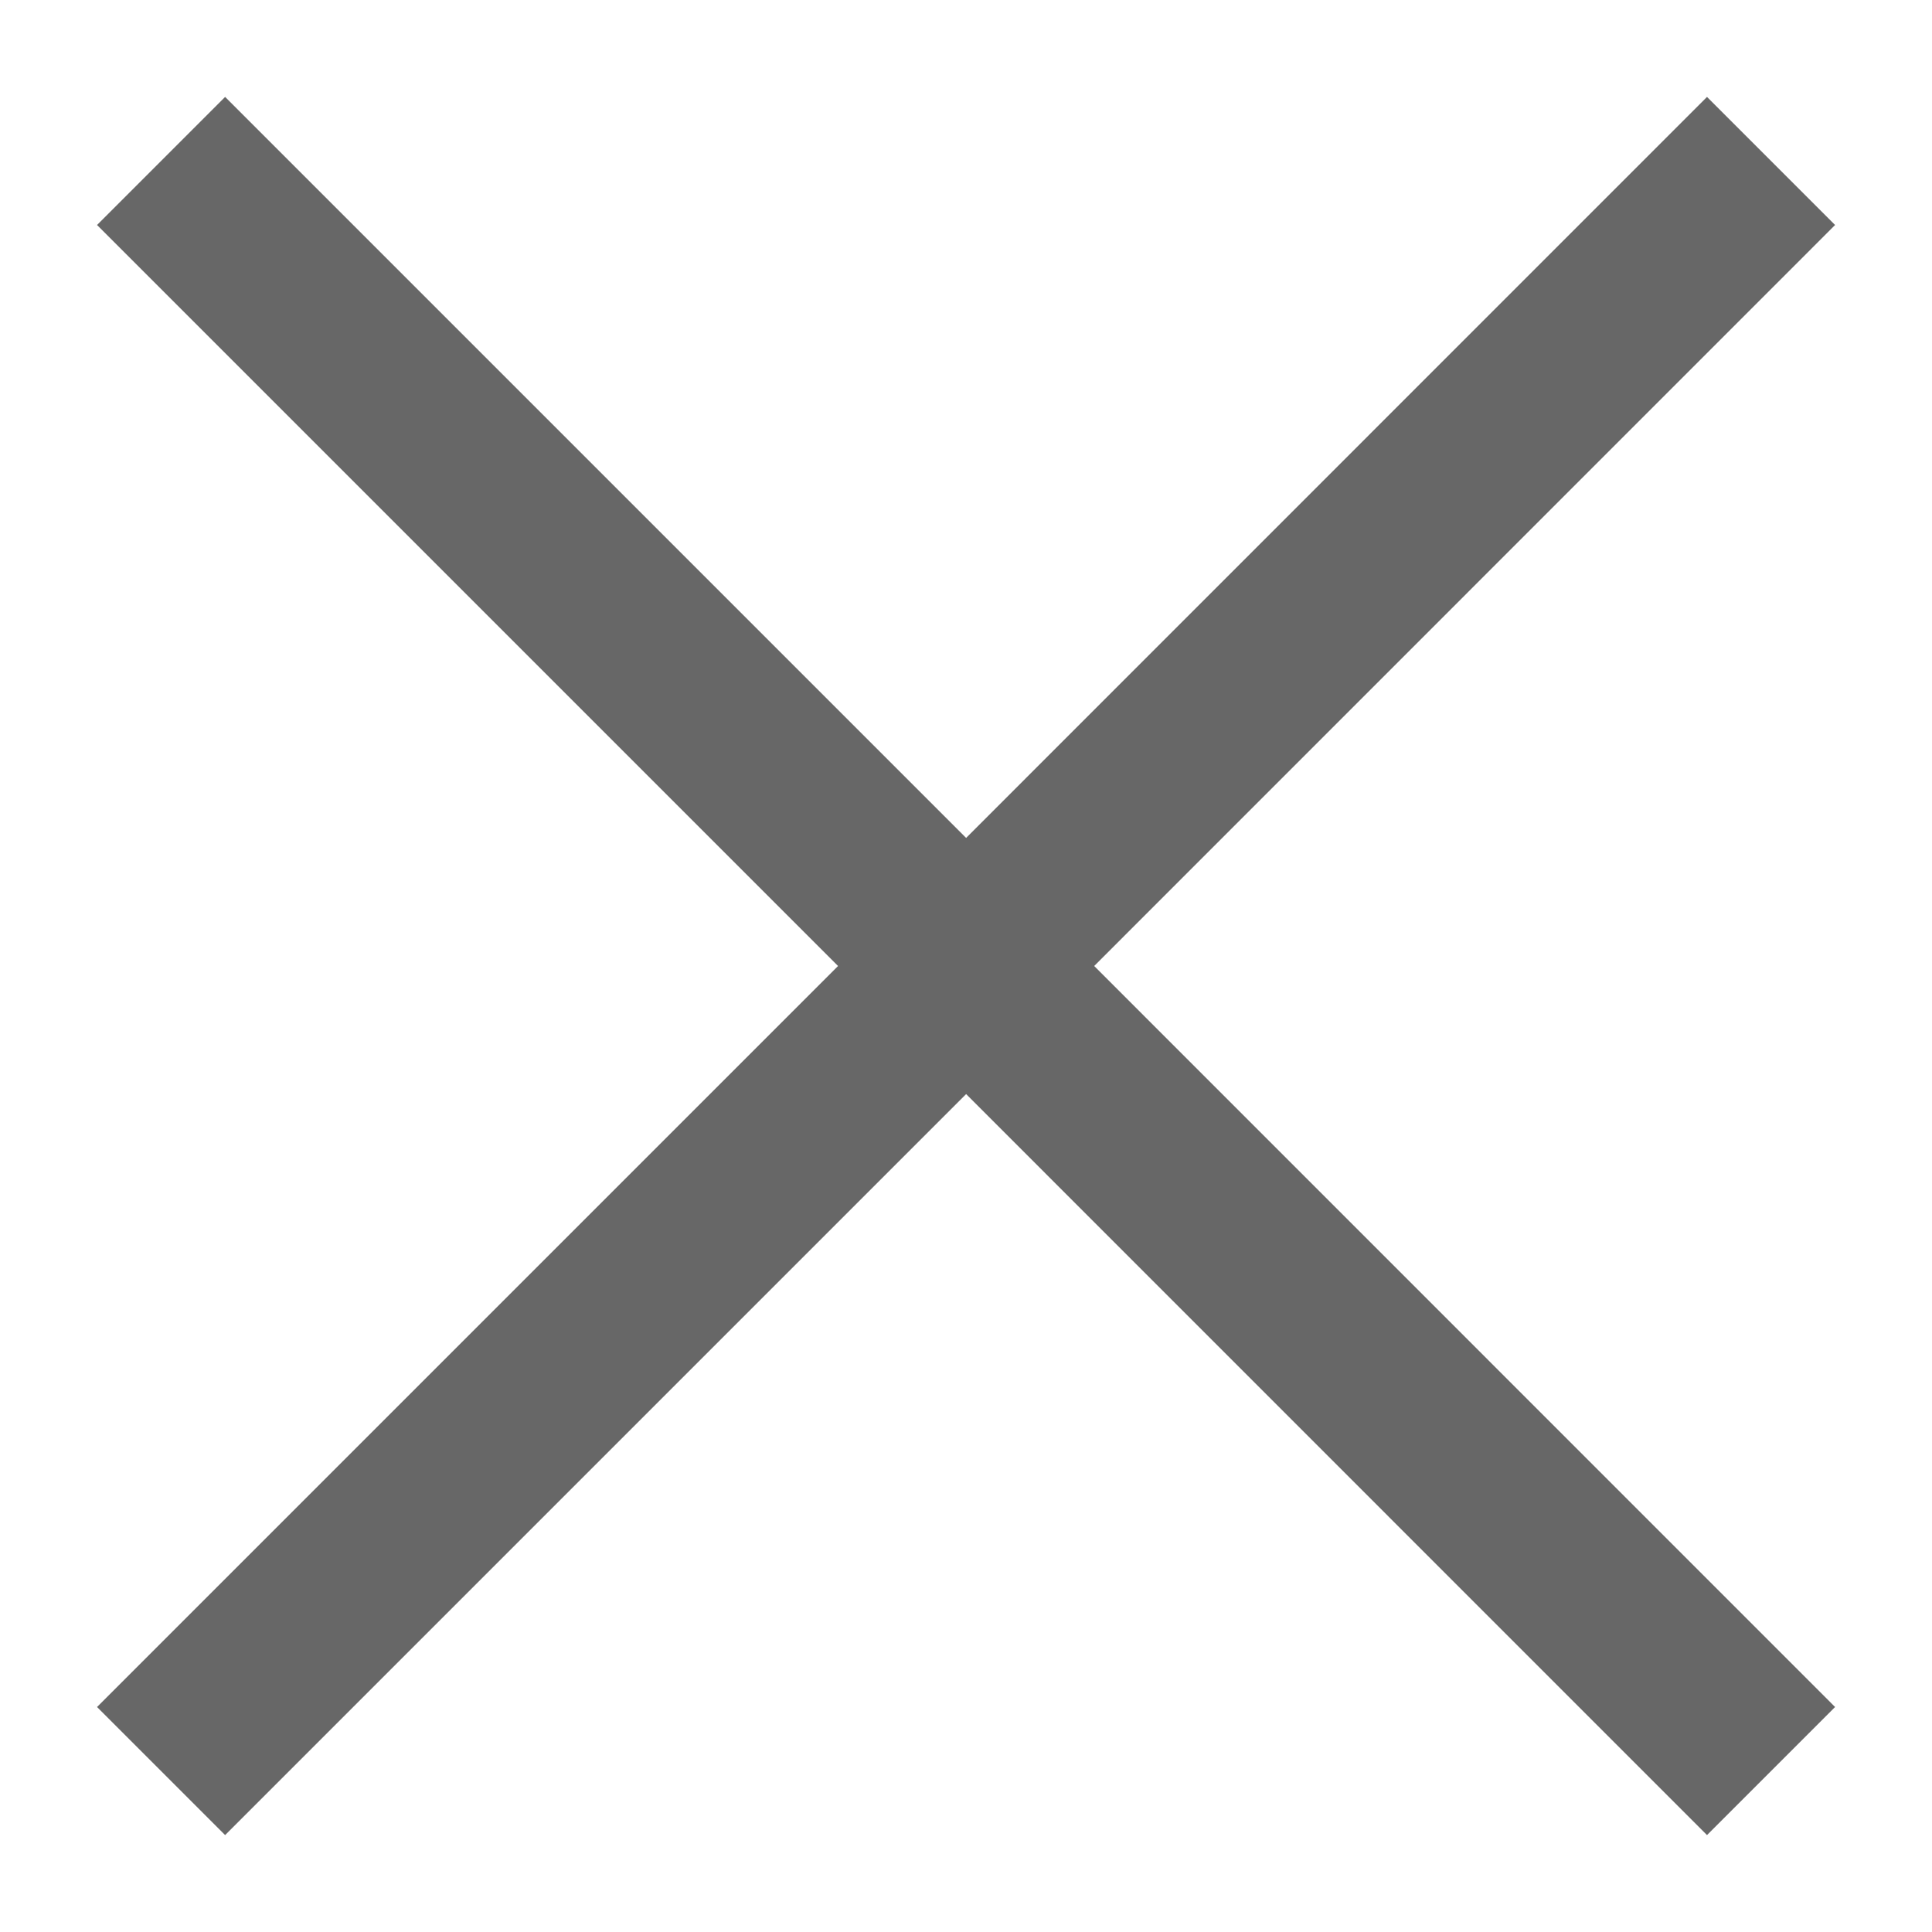 <svg width="16" height="16" viewBox="0 0 16 16" fill="none" xmlns="http://www.w3.org/2000/svg">
<path d="M1.334 1.333L8.001 8M14.667 14.667L8.001 8M8.001 8L14.667 1.333M8.001 8L1.334 14.667" stroke="#676767" stroke-width="1.5" stroke-linejoin="round"/>
</svg>
